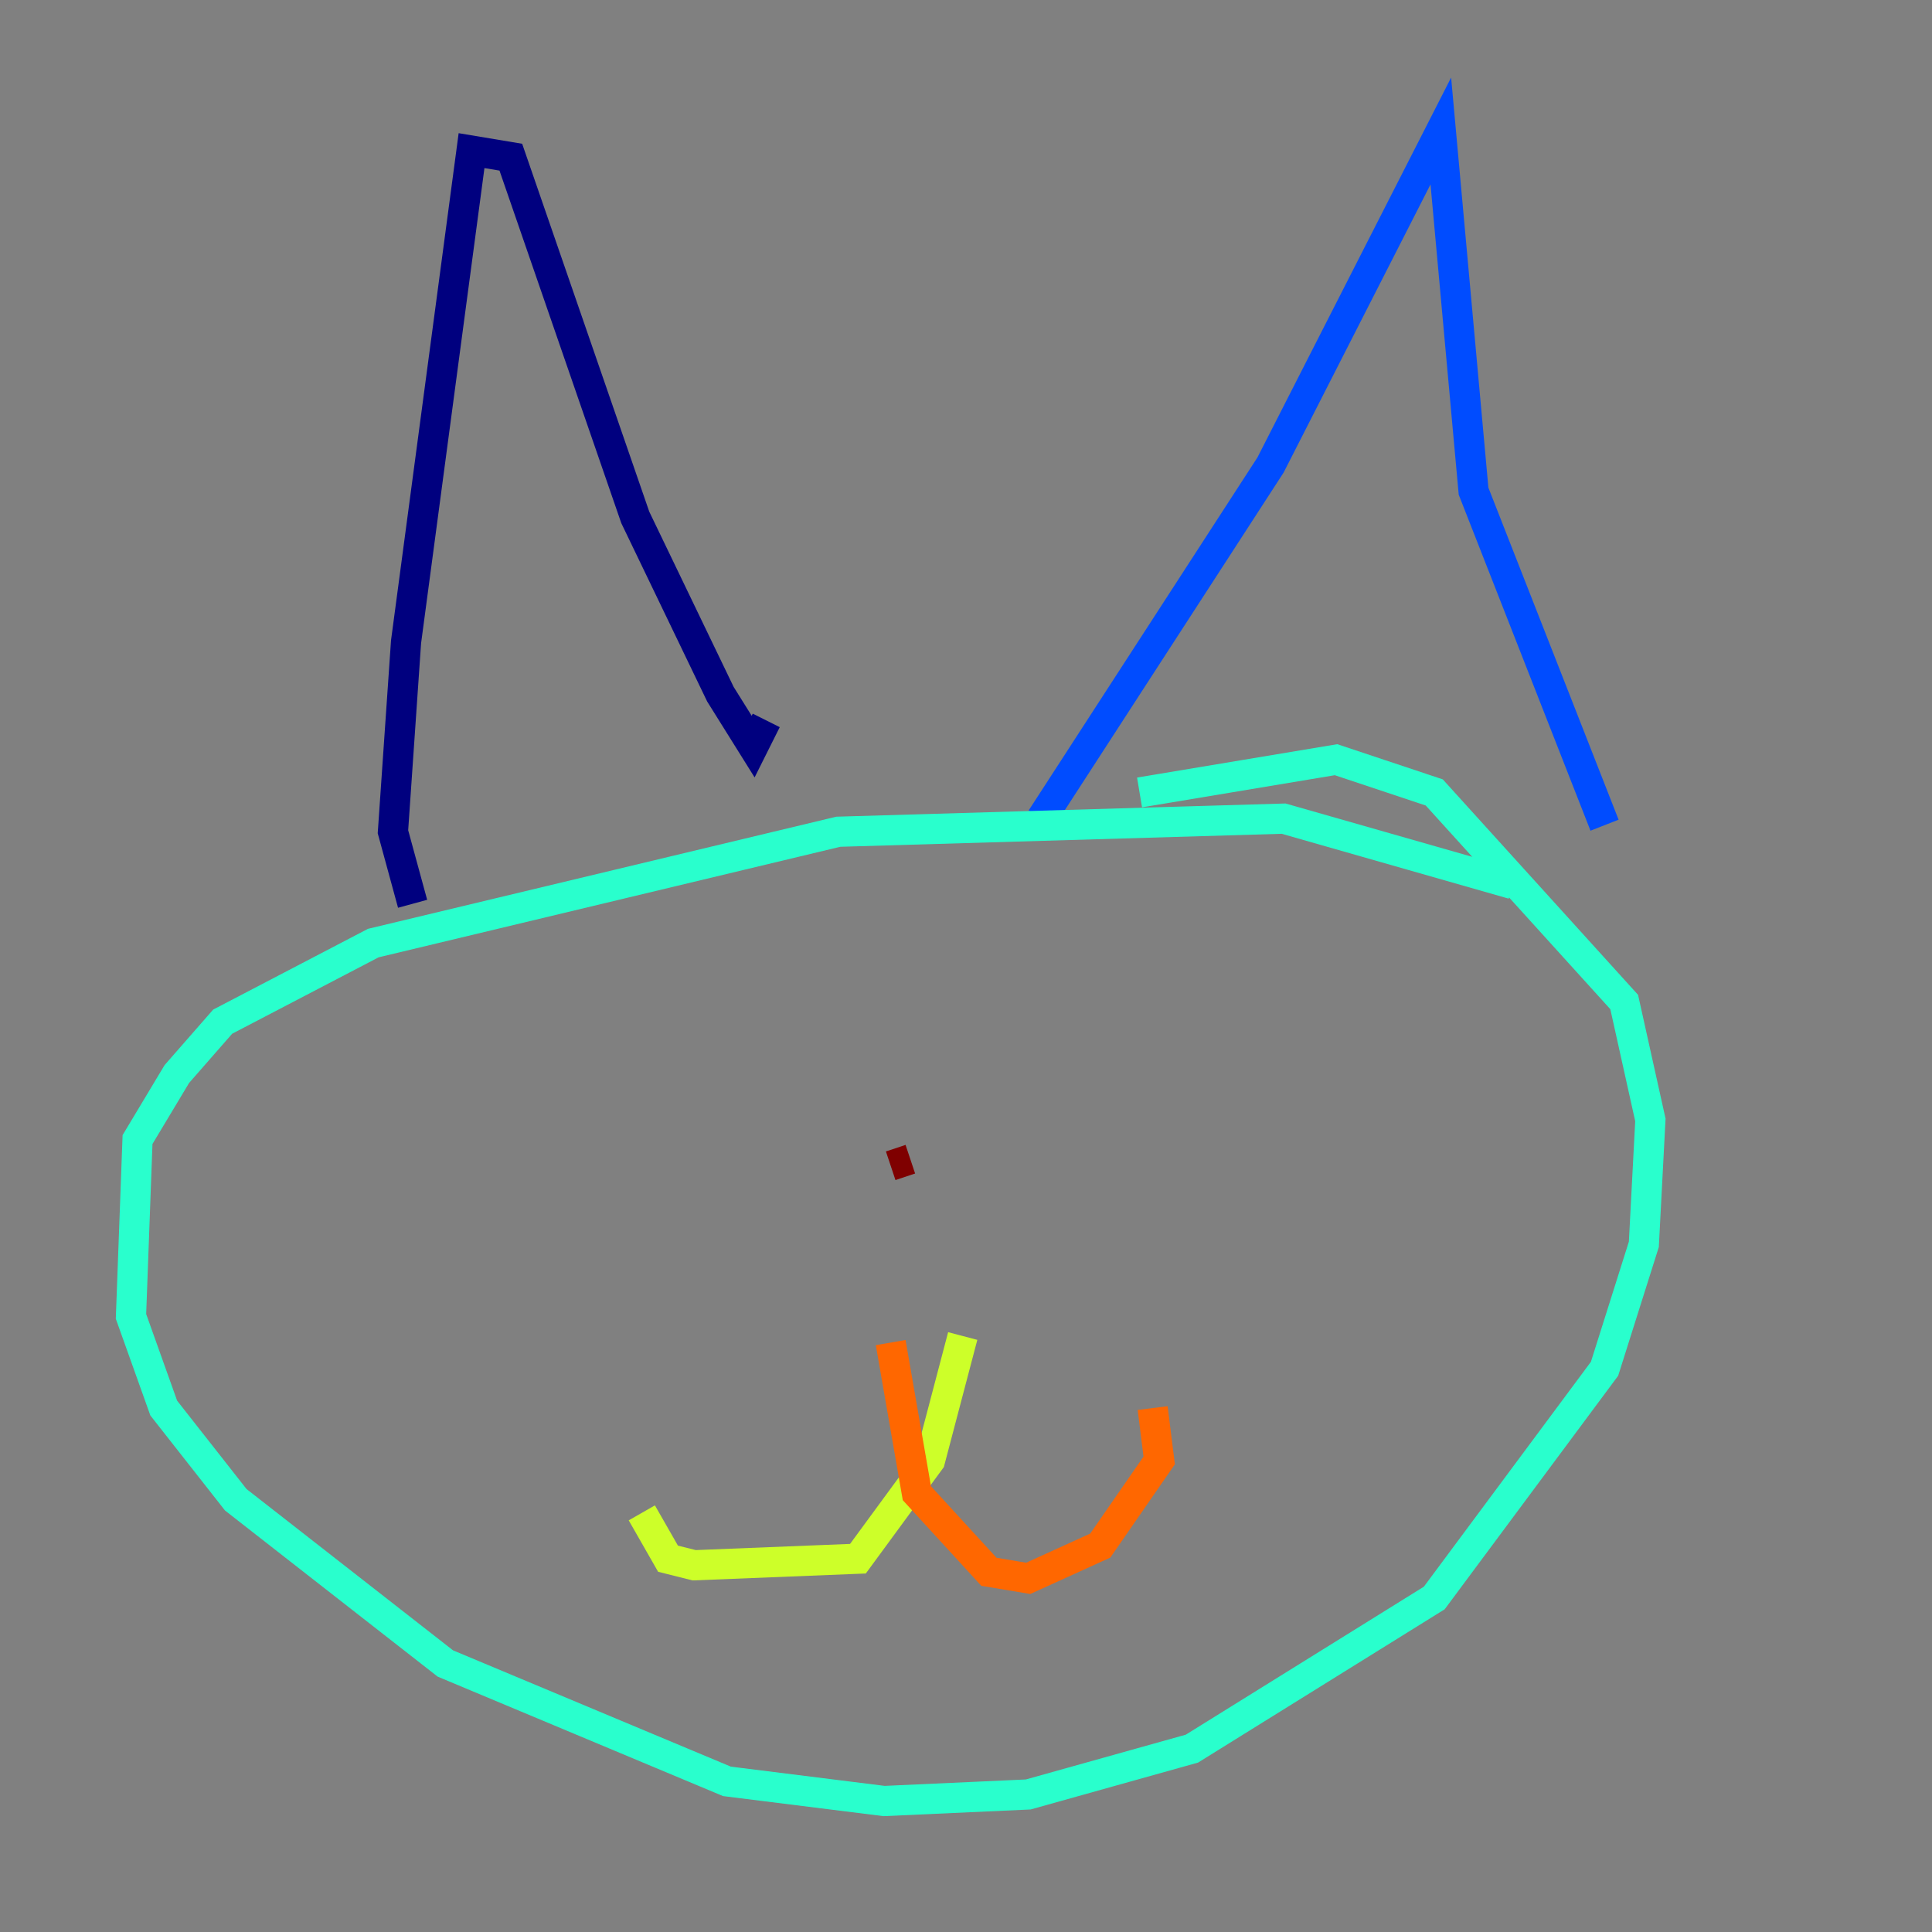 <?xml version="1.0" encoding="utf-8" ?>
<svg baseProfile="tiny" height="128" version="1.2" viewBox="0,0,128,128" width="128" xmlns="http://www.w3.org/2000/svg" xmlns:ev="http://www.w3.org/2001/xml-events" xmlns:xlink="http://www.w3.org/1999/xlink"><rect x="0" y="0" width="128" height="128" fill="#808080" stroke="none"/><defs /><polyline fill="none" points="27.336,59.878 26.034,55.105 26.902,42.522 31.241,9.98 33.844,10.414 42.088,34.278 47.729,45.993 49.898,49.464 50.766,47.729" stroke="#00007f" stroke-width="2" /><polyline fill="none" points="68.99,54.237 84.176,30.807 95.458,8.678 97.627,32.542 106.305,54.671" stroke="#004cff" stroke-width="2" /><polyline fill="none" points="100.231,58.576 85.044,54.237 55.539,55.105 24.732,62.481 14.752,67.688 11.715,71.159 9.112,75.498 8.678,87.214 10.848,93.288 15.62,99.363 29.505,110.21 48.163,118.02 58.576,119.322 68.122,118.888 78.969,115.851 95.024,105.871 106.305,90.685 108.909,82.441 109.342,74.197 107.607,66.386 95.024,52.502 88.515,50.332 75.498,52.502" stroke="#29ffcd" stroke-width="2" /><polyline fill="none" points="63.783,88.515 61.614,96.759 56.841,103.268 45.993,103.702 44.258,103.268 42.522,100.231" stroke="#cdff29" stroke-width="2" /><polyline fill="none" points="59.01,88.949 60.746,98.929 65.519,104.136 68.122,104.57 72.895,102.4 76.8,96.759 76.366,93.288" stroke="#ff6700" stroke-width="2" /><polyline fill="none" points="59.01,77.234 60.312,76.8" stroke="#7f0000" stroke-width="2" /></svg>